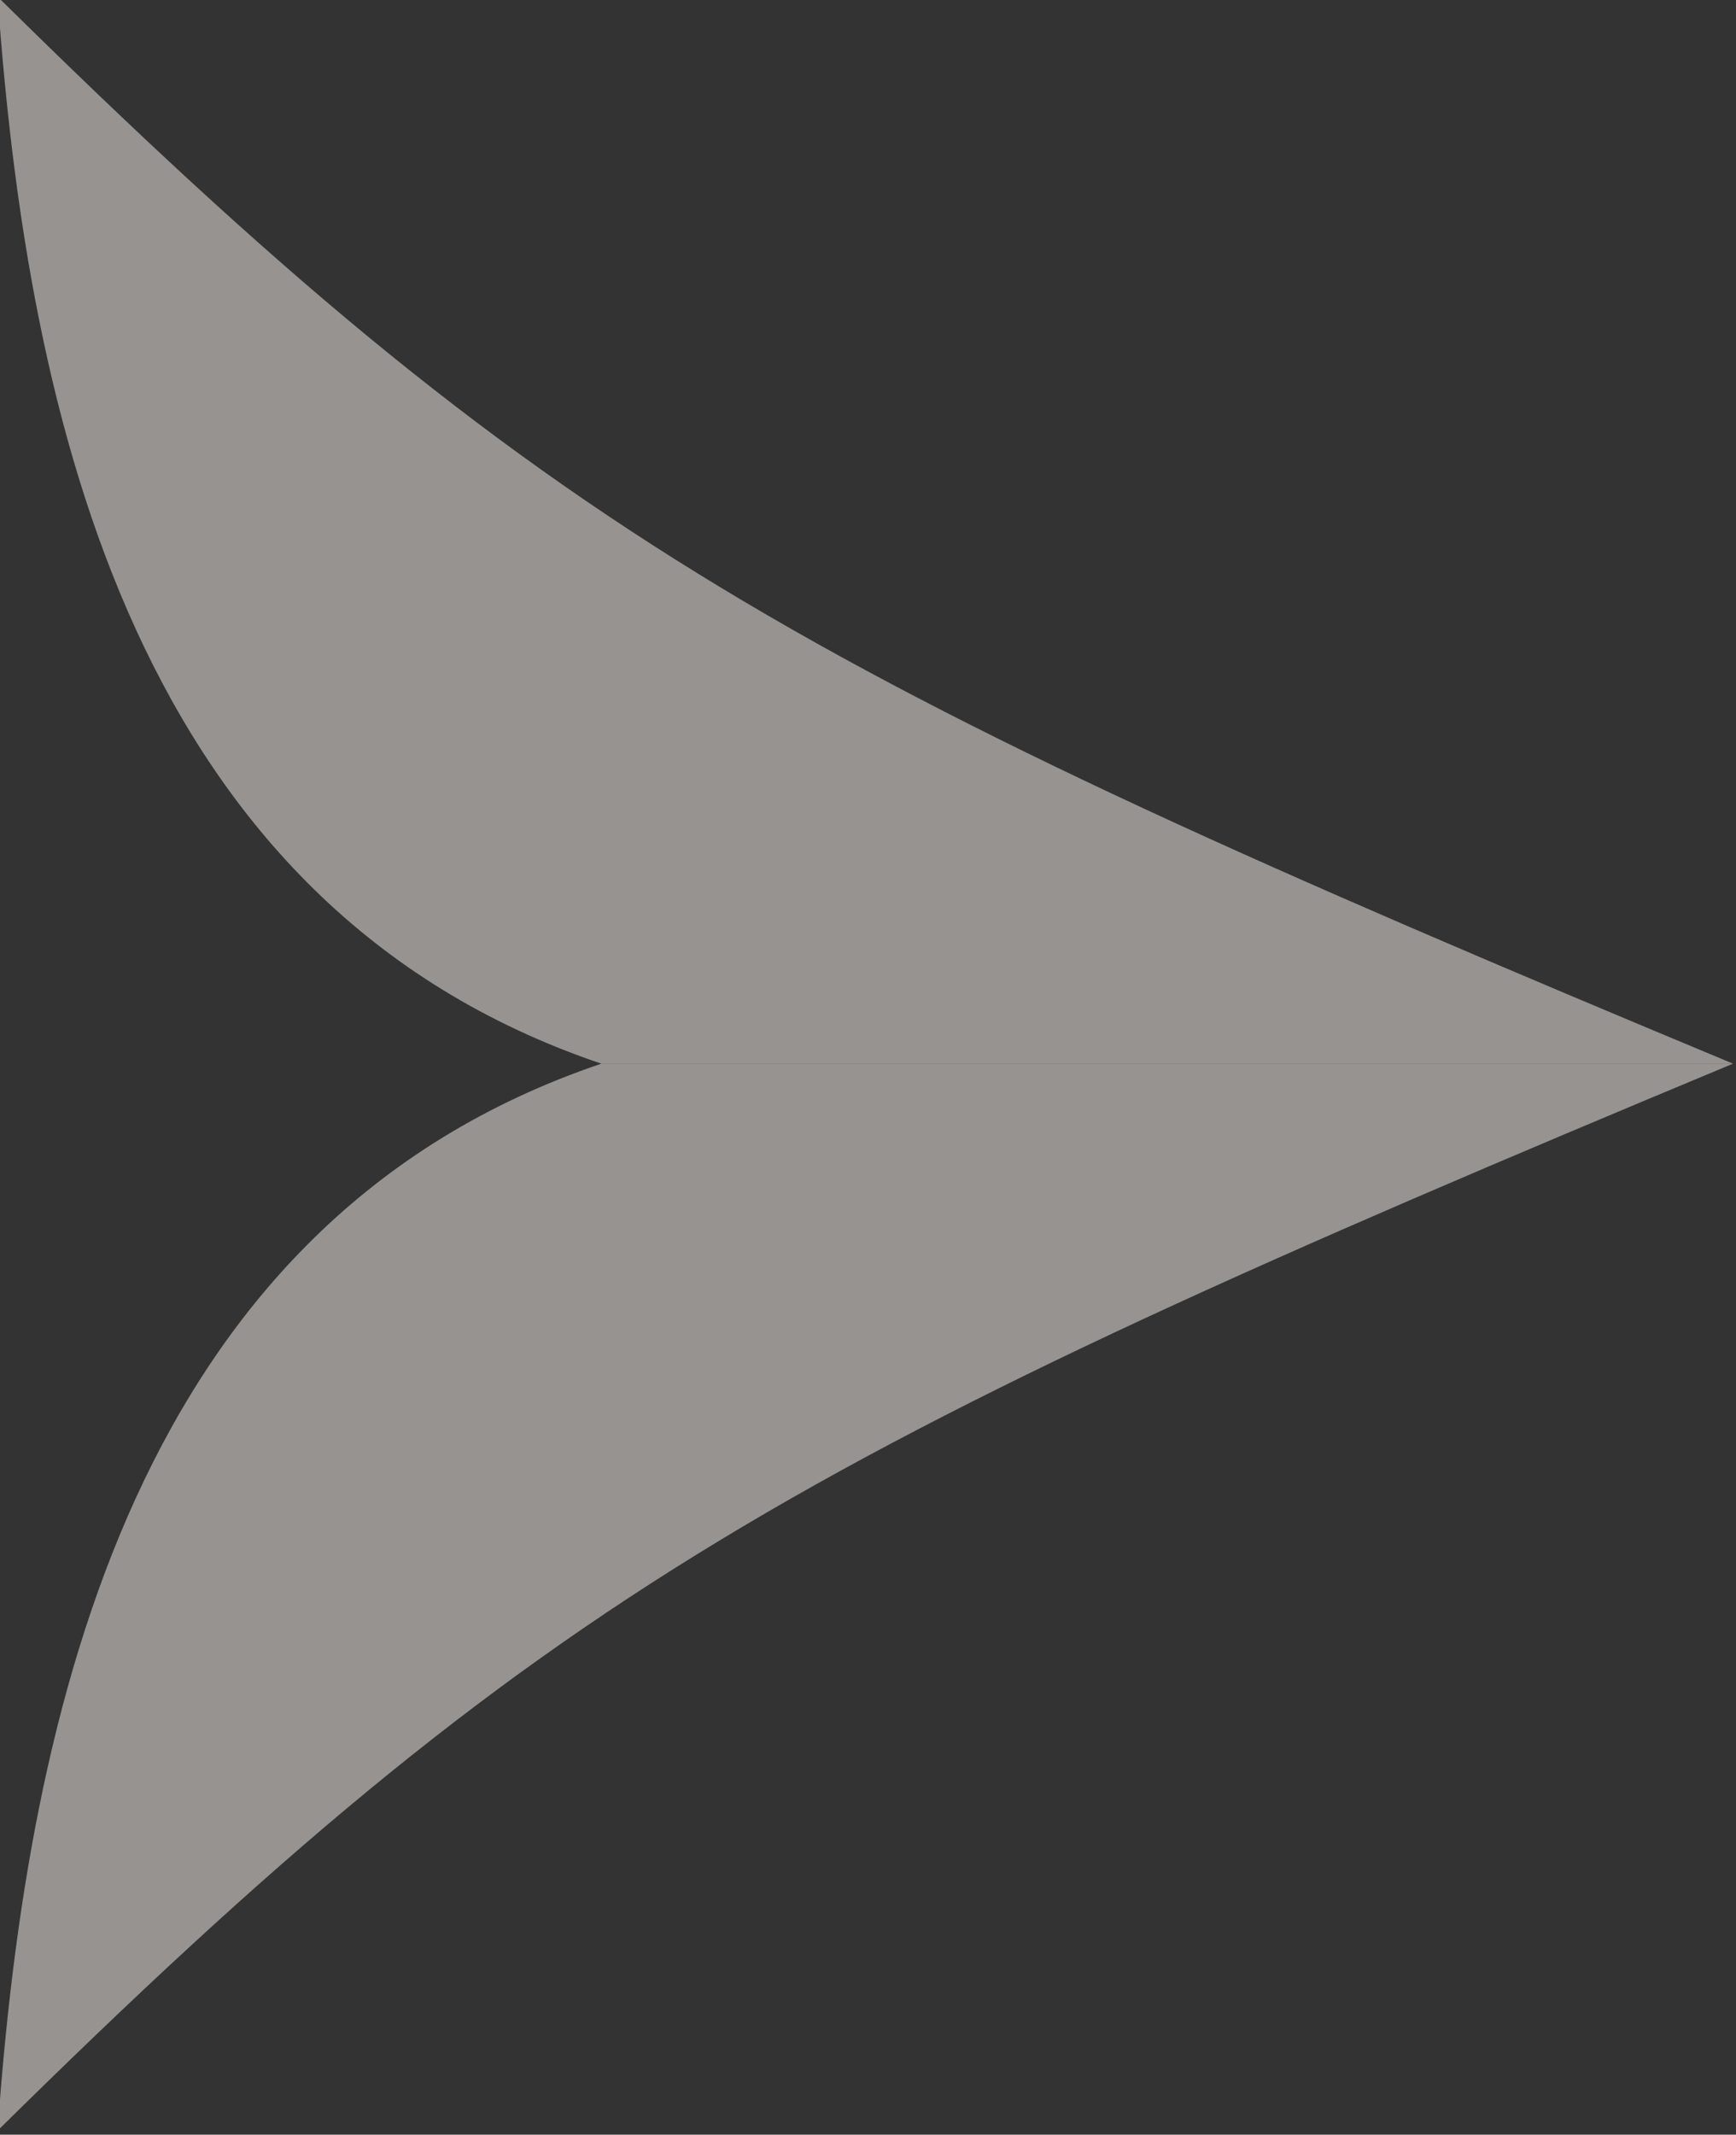 <?xml version="1.0" encoding="UTF-8" standalone="no"?>
<!-- Created with Inkscape (http://www.inkscape.org/) -->

<svg
   xmlns:dc="http://purl.org/dc/elements/1.1/"
   xmlns:cc="http://creativecommons.org/ns#"
   xmlns:rdf="http://www.w3.org/1999/02/22-rdf-syntax-ns#"
   xmlns:svg="http://www.w3.org/2000/svg"
   xmlns="http://www.w3.org/2000/svg"
   xmlns:sodipodi="http://sodipodi.sourceforge.net/DTD/sodipodi-0.dtd"
   xmlns:inkscape="http://www.inkscape.org/namespaces/inkscape"
   version="1.1"
   id="svg10"
   width="66.054"
   height="81.208"
   viewBox="0 0 66.054 81.208"
   sodipodi:docname="Flecha Select Der.svg"
   inkscape:version="0.48.5 r10040">
  <rect x="0" y="0" width="66.054" height="81.208" fill="#333333" stroke="none"/>
  <defs
     id="defs14" />
  <sodipodi:namedview
     pagecolor="#ffffff"
     bordercolor="#666666"
     borderopacity="1"
     objecttolerance="10"
     gridtolerance="10"
     guidetolerance="10"
     inkscape:pageopacity="0"
     inkscape:pageshadow="2"
     inkscape:window-width="1280"
     inkscape:window-height="706"
     id="namedview12"
     showgrid="false"
     showguides="true"
     inkscape:guide-bbox="true"
     inkscape:zoom="6.0215678"
     inkscape:cx="33.02686"
     inkscape:cy="40.604045"
     inkscape:window-x="-8"
     inkscape:window-y="-8"
     inkscape:window-maximized="1"
     inkscape:current-layer="layer4"
     fit-margin-top="0"
     fit-margin-left="0"
     fit-margin-right="0"
     fit-margin-bottom="0" />
     <g
       id="root"
       style="display:inline">
  <g
     inkscape:groupmode="layer"
     id="layer4"
     inkscape:label="Fondo Select Der"
     style="display:inline"
     transform="translate(-1776.931,-553.319)">
    <g
       style="display:inline"
       transform="matrix(2.084,0,0,2.084,1431.546,281.689)"
       id="g4779">
      <g
         style="fill:#faf5f1;fill-opacity:1"
         id="g4726"
         transform="matrix(0.882,0,0,0.882,58.961,-61.457)">
        <path
           sodipodi:nodetypes="cccc"
           inkscape:connector-curvature="0"
           id="path4722"
           d="m 156.93,239.472 c -19.369,-8.065 -24.561,-10.867 -35.924,-22.083 0.62,8.736 2.844,18.818 12.497,22.083 z"
           style="opacity:0.5;fill:#faf5f1;fill-opacity:1;stroke:none" />
        <path
           style="opacity:0.5;fill:#faf5f1;fill-opacity:1;stroke:none"
           d="m 156.93,239.472 c -19.369,8.065 -24.561,10.867 -35.924,22.083 0.62,-8.736 2.844,-18.818 12.497,-22.083 z"
           id="path4724"
           inkscape:connector-curvature="0"
           sodipodi:nodetypes="cccc" />
      </g>
    </g>
  </g>
</g>
</svg>
